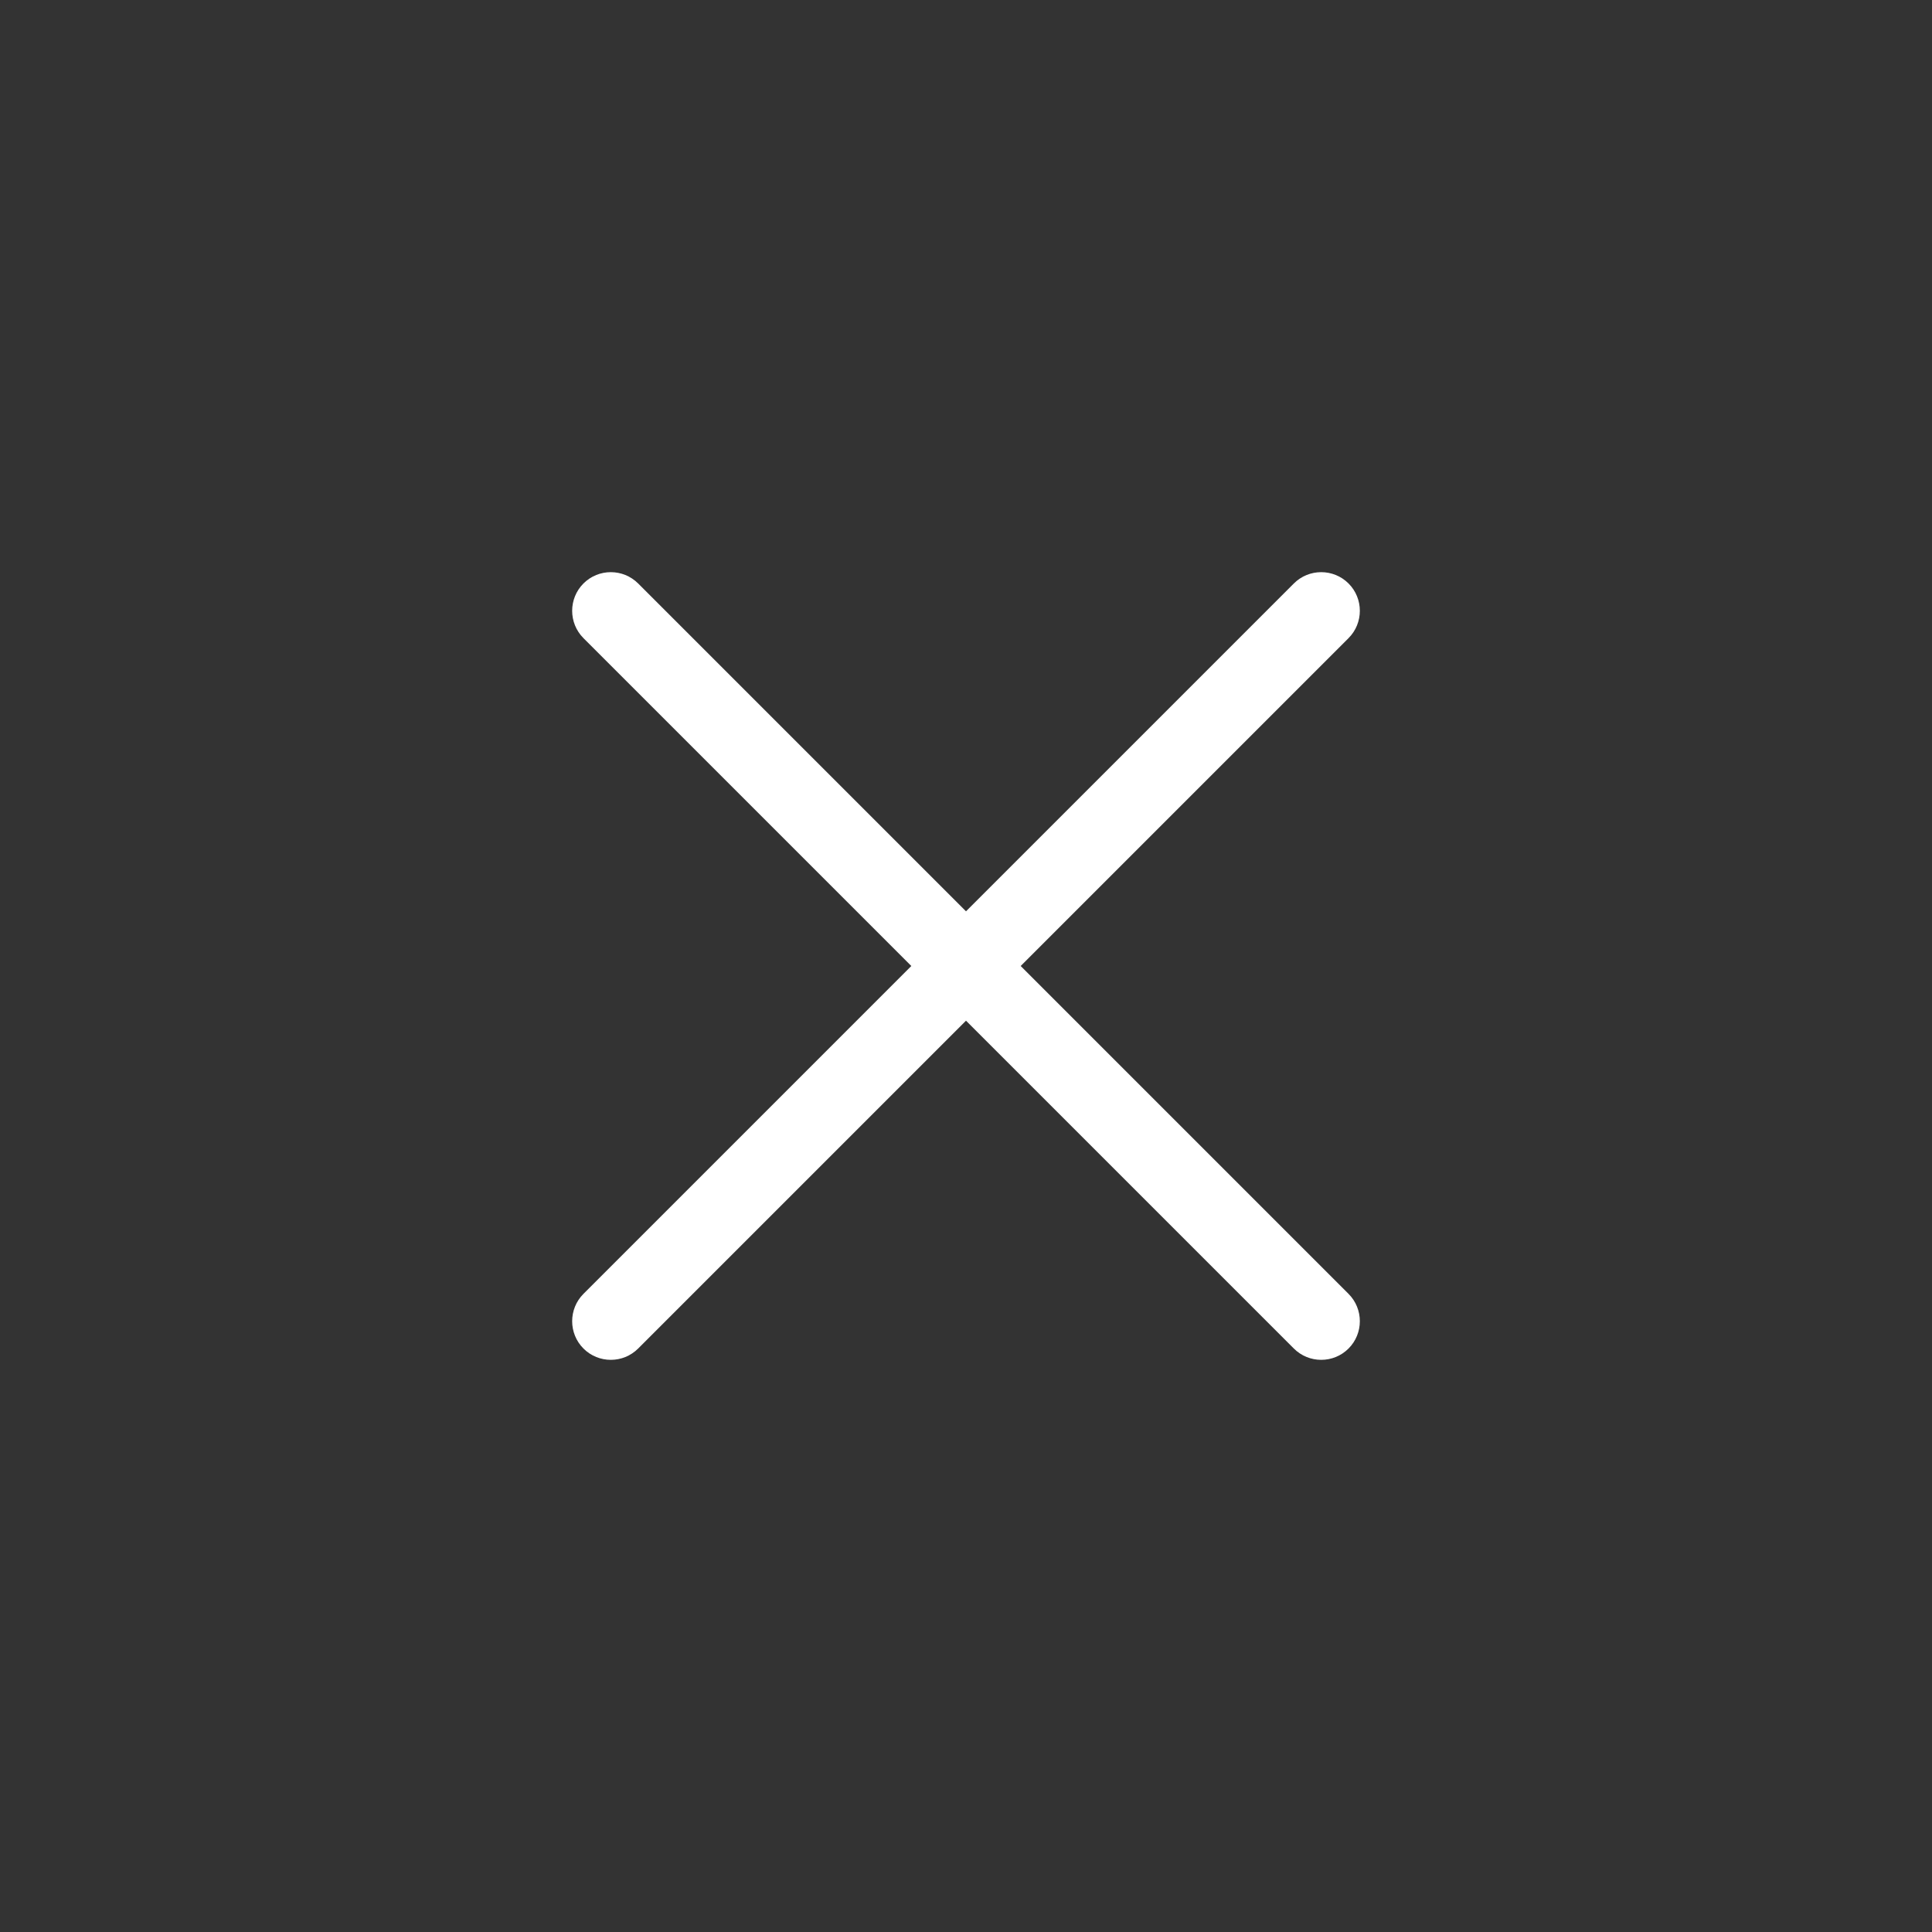 <svg xmlns="http://www.w3.org/2000/svg" xmlns:xlink="http://www.w3.org/1999/xlink" preserveAspectRatio="xMidYMid" width="20" height="20" viewBox="0 0 20 20">
  <rect x="0" y="0" width="20" height="20" fill="#333333" stroke="none"/>
  <defs>
    <style>
      .cls-1 {
        fill: #fff;
        fill-rule: evenodd;
      }
    </style>
  </defs>
  <path d="M10.566,10.000 L13.960,13.394 C14.116,13.550 14.116,13.804 13.960,13.960 C13.804,14.116 13.550,14.116 13.394,13.960 L10.000,10.566 L6.606,13.960 C6.450,14.116 6.196,14.116 6.040,13.960 C5.884,13.804 5.884,13.550 6.040,13.394 L9.434,10.000 L6.040,6.606 C5.884,6.450 5.884,6.196 6.040,6.040 C6.196,5.884 6.450,5.884 6.606,6.040 L10.000,9.434 L13.394,6.040 C13.550,5.884 13.804,5.884 13.960,6.040 C14.116,6.196 14.116,6.450 13.960,6.606 L10.566,10.000 Z" class="cls-1"/>
</svg>
